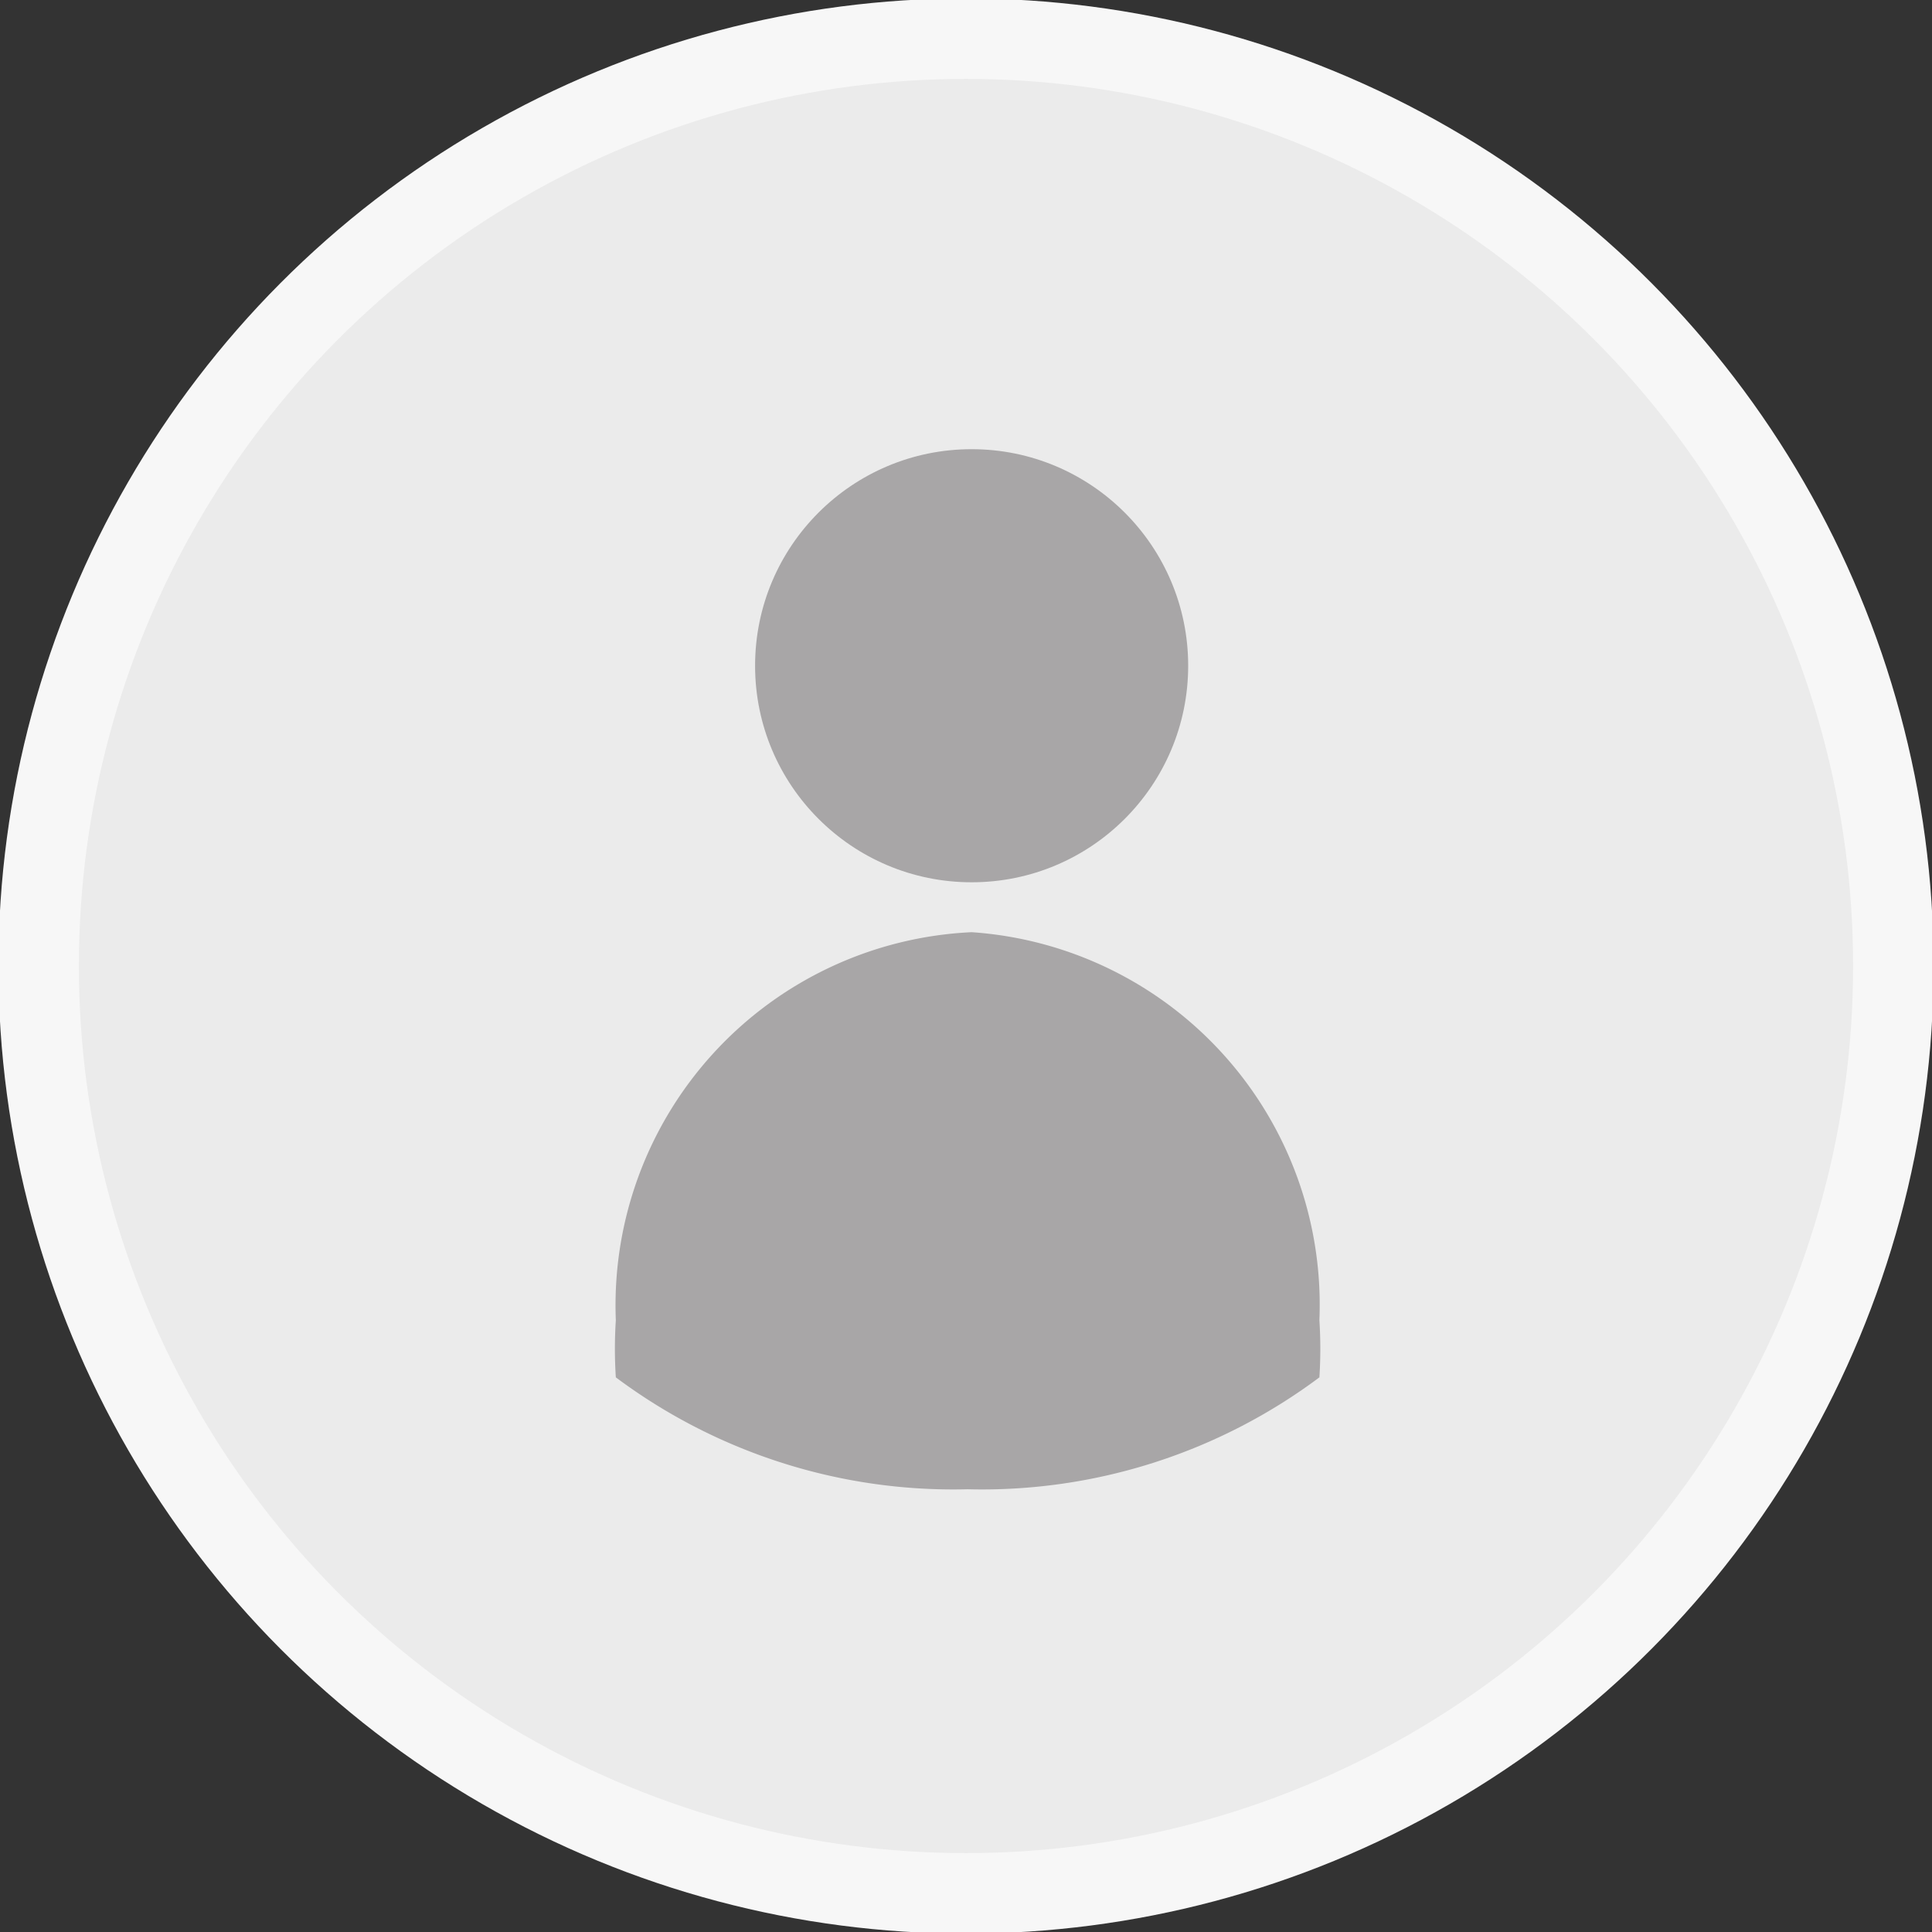 <svg xmlns="http://www.w3.org/2000/svg" viewBox="0 0 24 24"><rect x="0" y="0" width="24" height="24" fill="#333333" stroke="none"/><defs><style>.cls-1{fill:#ebebeb;stroke:#f7f7f7;stroke-miterlimit:10;}.cls-2{fill:#a8a6a7;}</style></defs><title>user-icon-single</title><g id="Layer_2" data-name="Layer 2"><circle class="cls-1" cx="12" cy="12" r="11.52"/><circle class="cls-2" cx="12.07" cy="8.27" r="2.69"/><path class="cls-2" d="M12.07,11.58A4.64,4.64,0,0,0,7.65,16.4a5.52,5.52,0,0,0,0,.71,7,7,0,0,0,4.37,1.39,7,7,0,0,0,4.37-1.39,5.52,5.52,0,0,0,0-.71A4.64,4.64,0,0,0,12.07,11.58Z"/></g></svg>